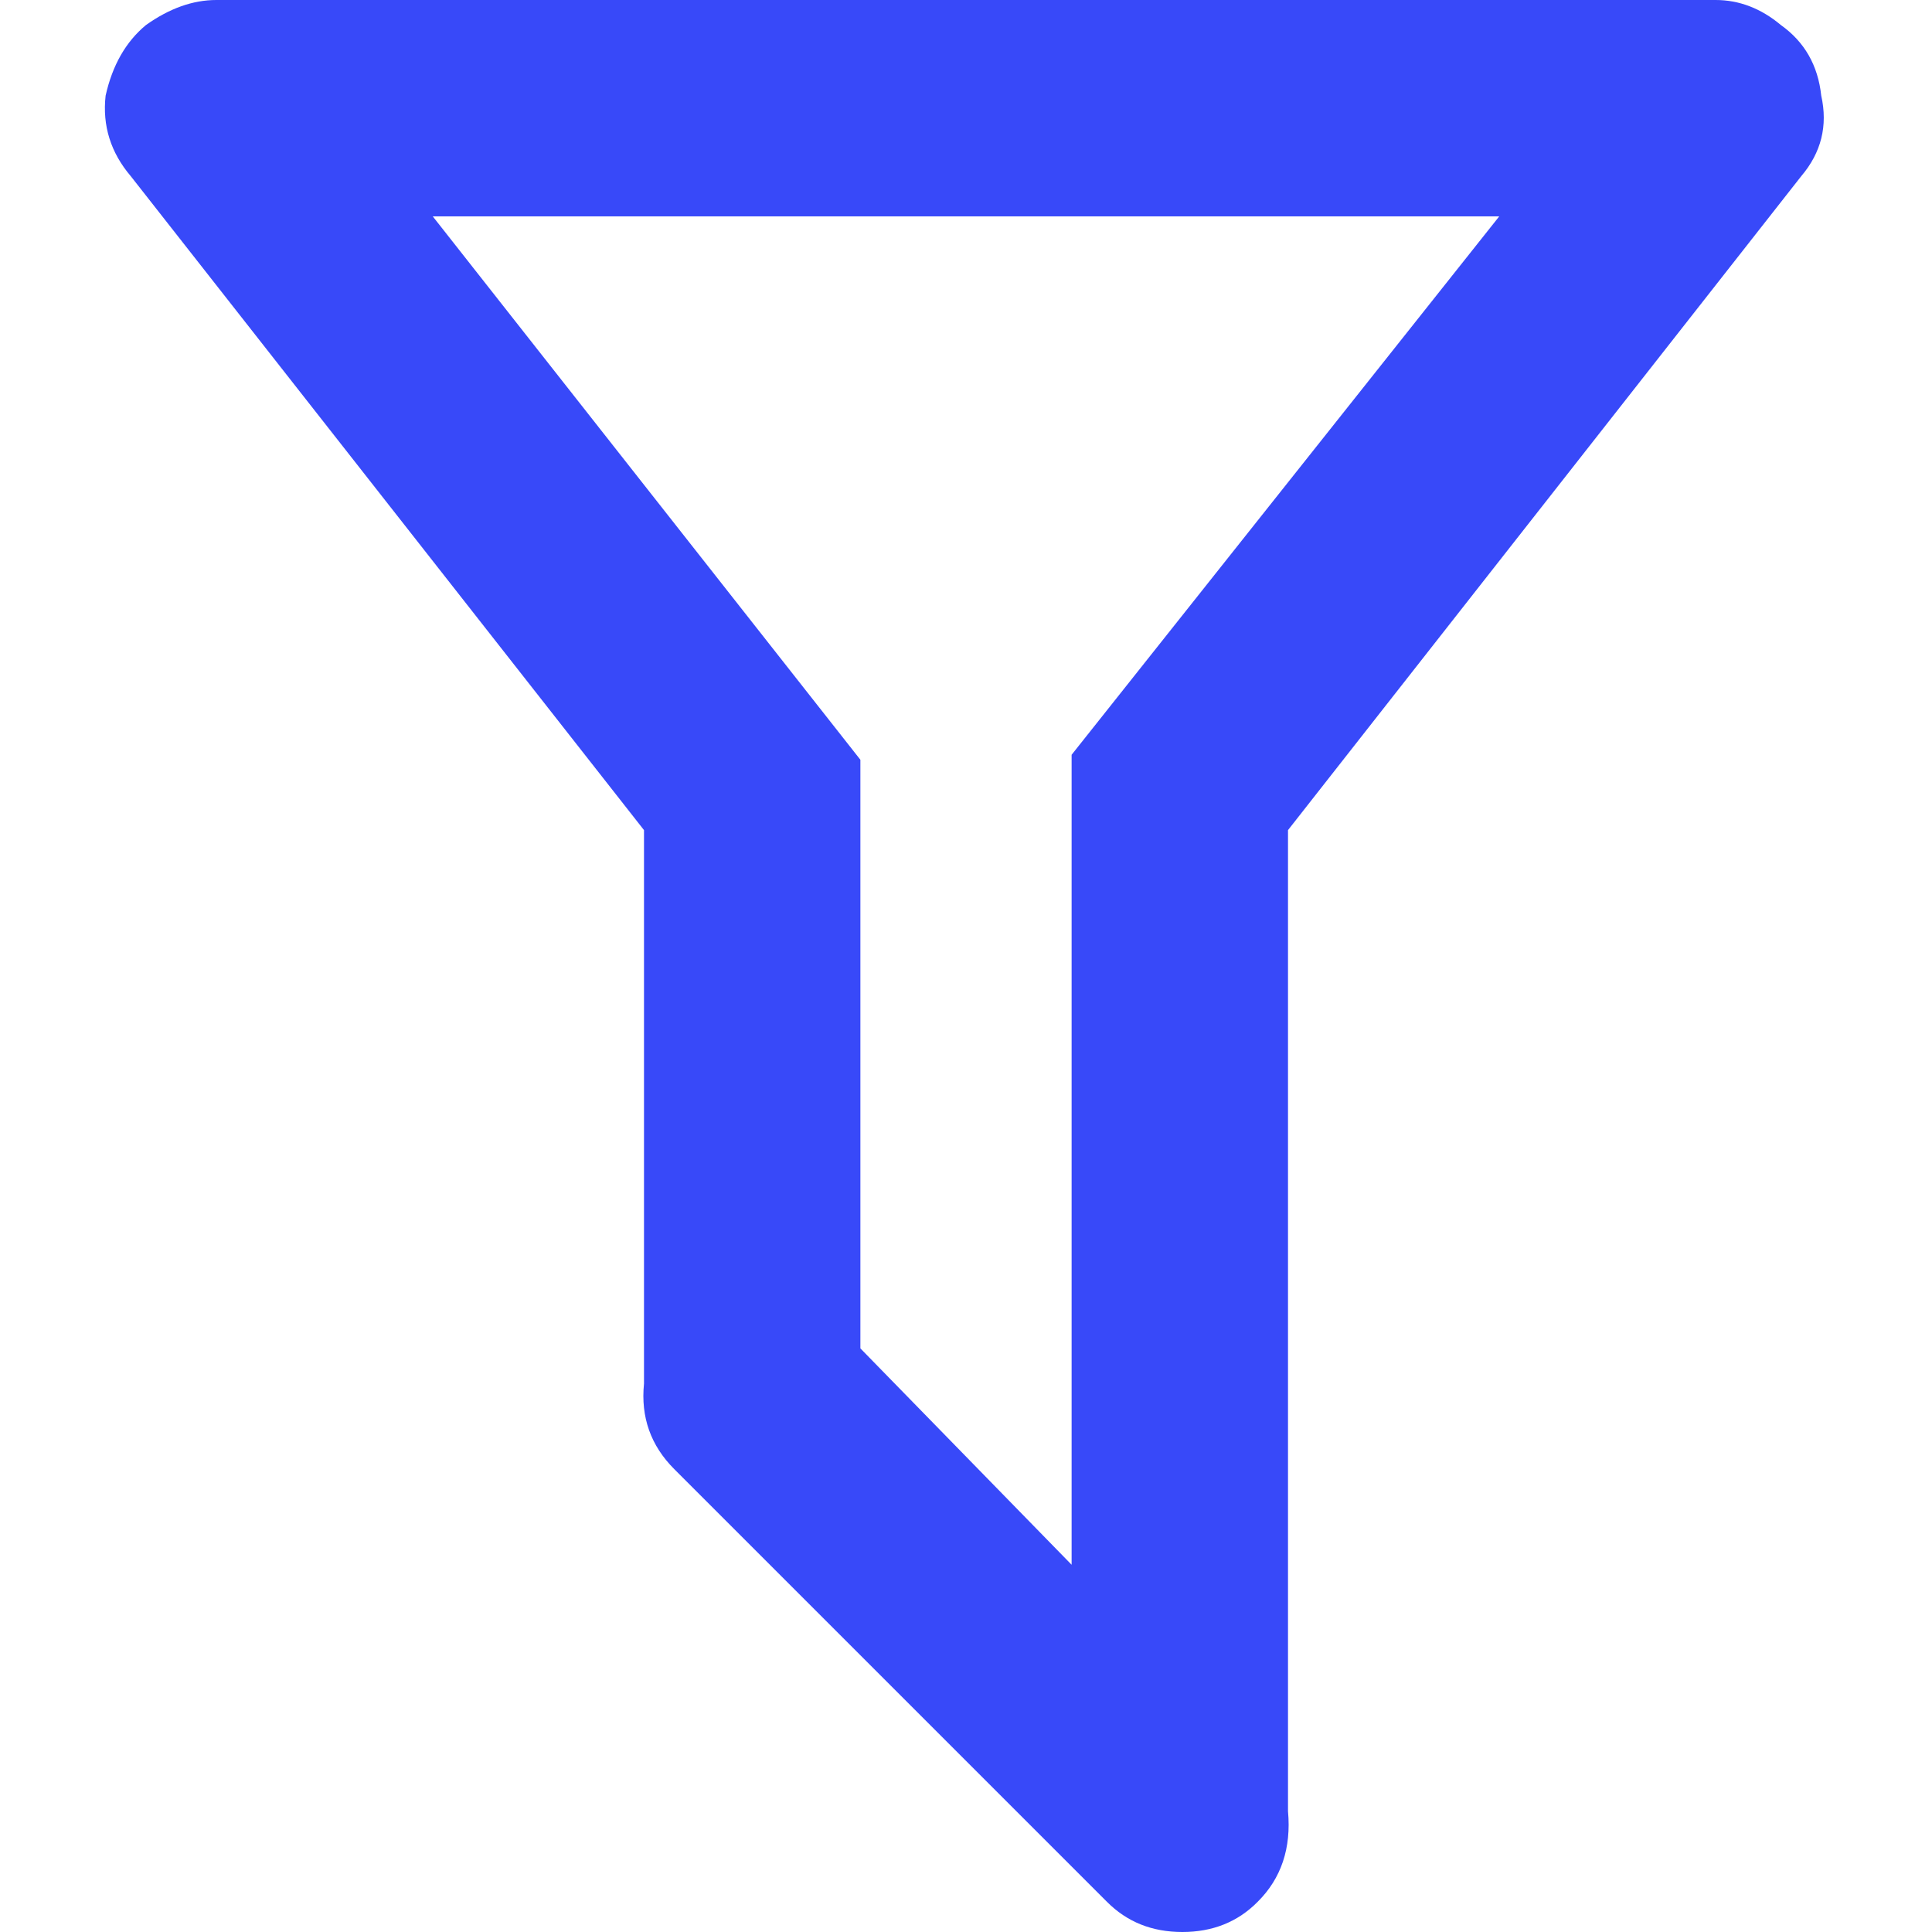 <svg width="12" height="12" viewBox="0 0 12 12" fill="none" xmlns="http://www.w3.org/2000/svg">
<path d="M8 11.25C8.021 11.479 7.958 11.667 7.812 11.812C7.688 11.938 7.531 12 7.344 12C7.156 12 7 11.938 6.875 11.812L4.188 9.125C4.042 8.979 3.979 8.802 4 8.594V5.156L0.812 1.094C0.688 0.948 0.635 0.781 0.656 0.594C0.698 0.406 0.781 0.26 0.906 0.156C1.052 0.052 1.198 0 1.344 0H10.656C10.802 0 10.938 0.052 11.062 0.156C11.208 0.26 11.292 0.406 11.312 0.594C11.354 0.781 11.312 0.948 11.188 1.094L8 5.156V11.25ZM2.688 1.344L5.344 4.719V8.375L6.656 9.719V4.688L9.312 1.344H2.688Z" fill="#3849F9"/>
</svg>
